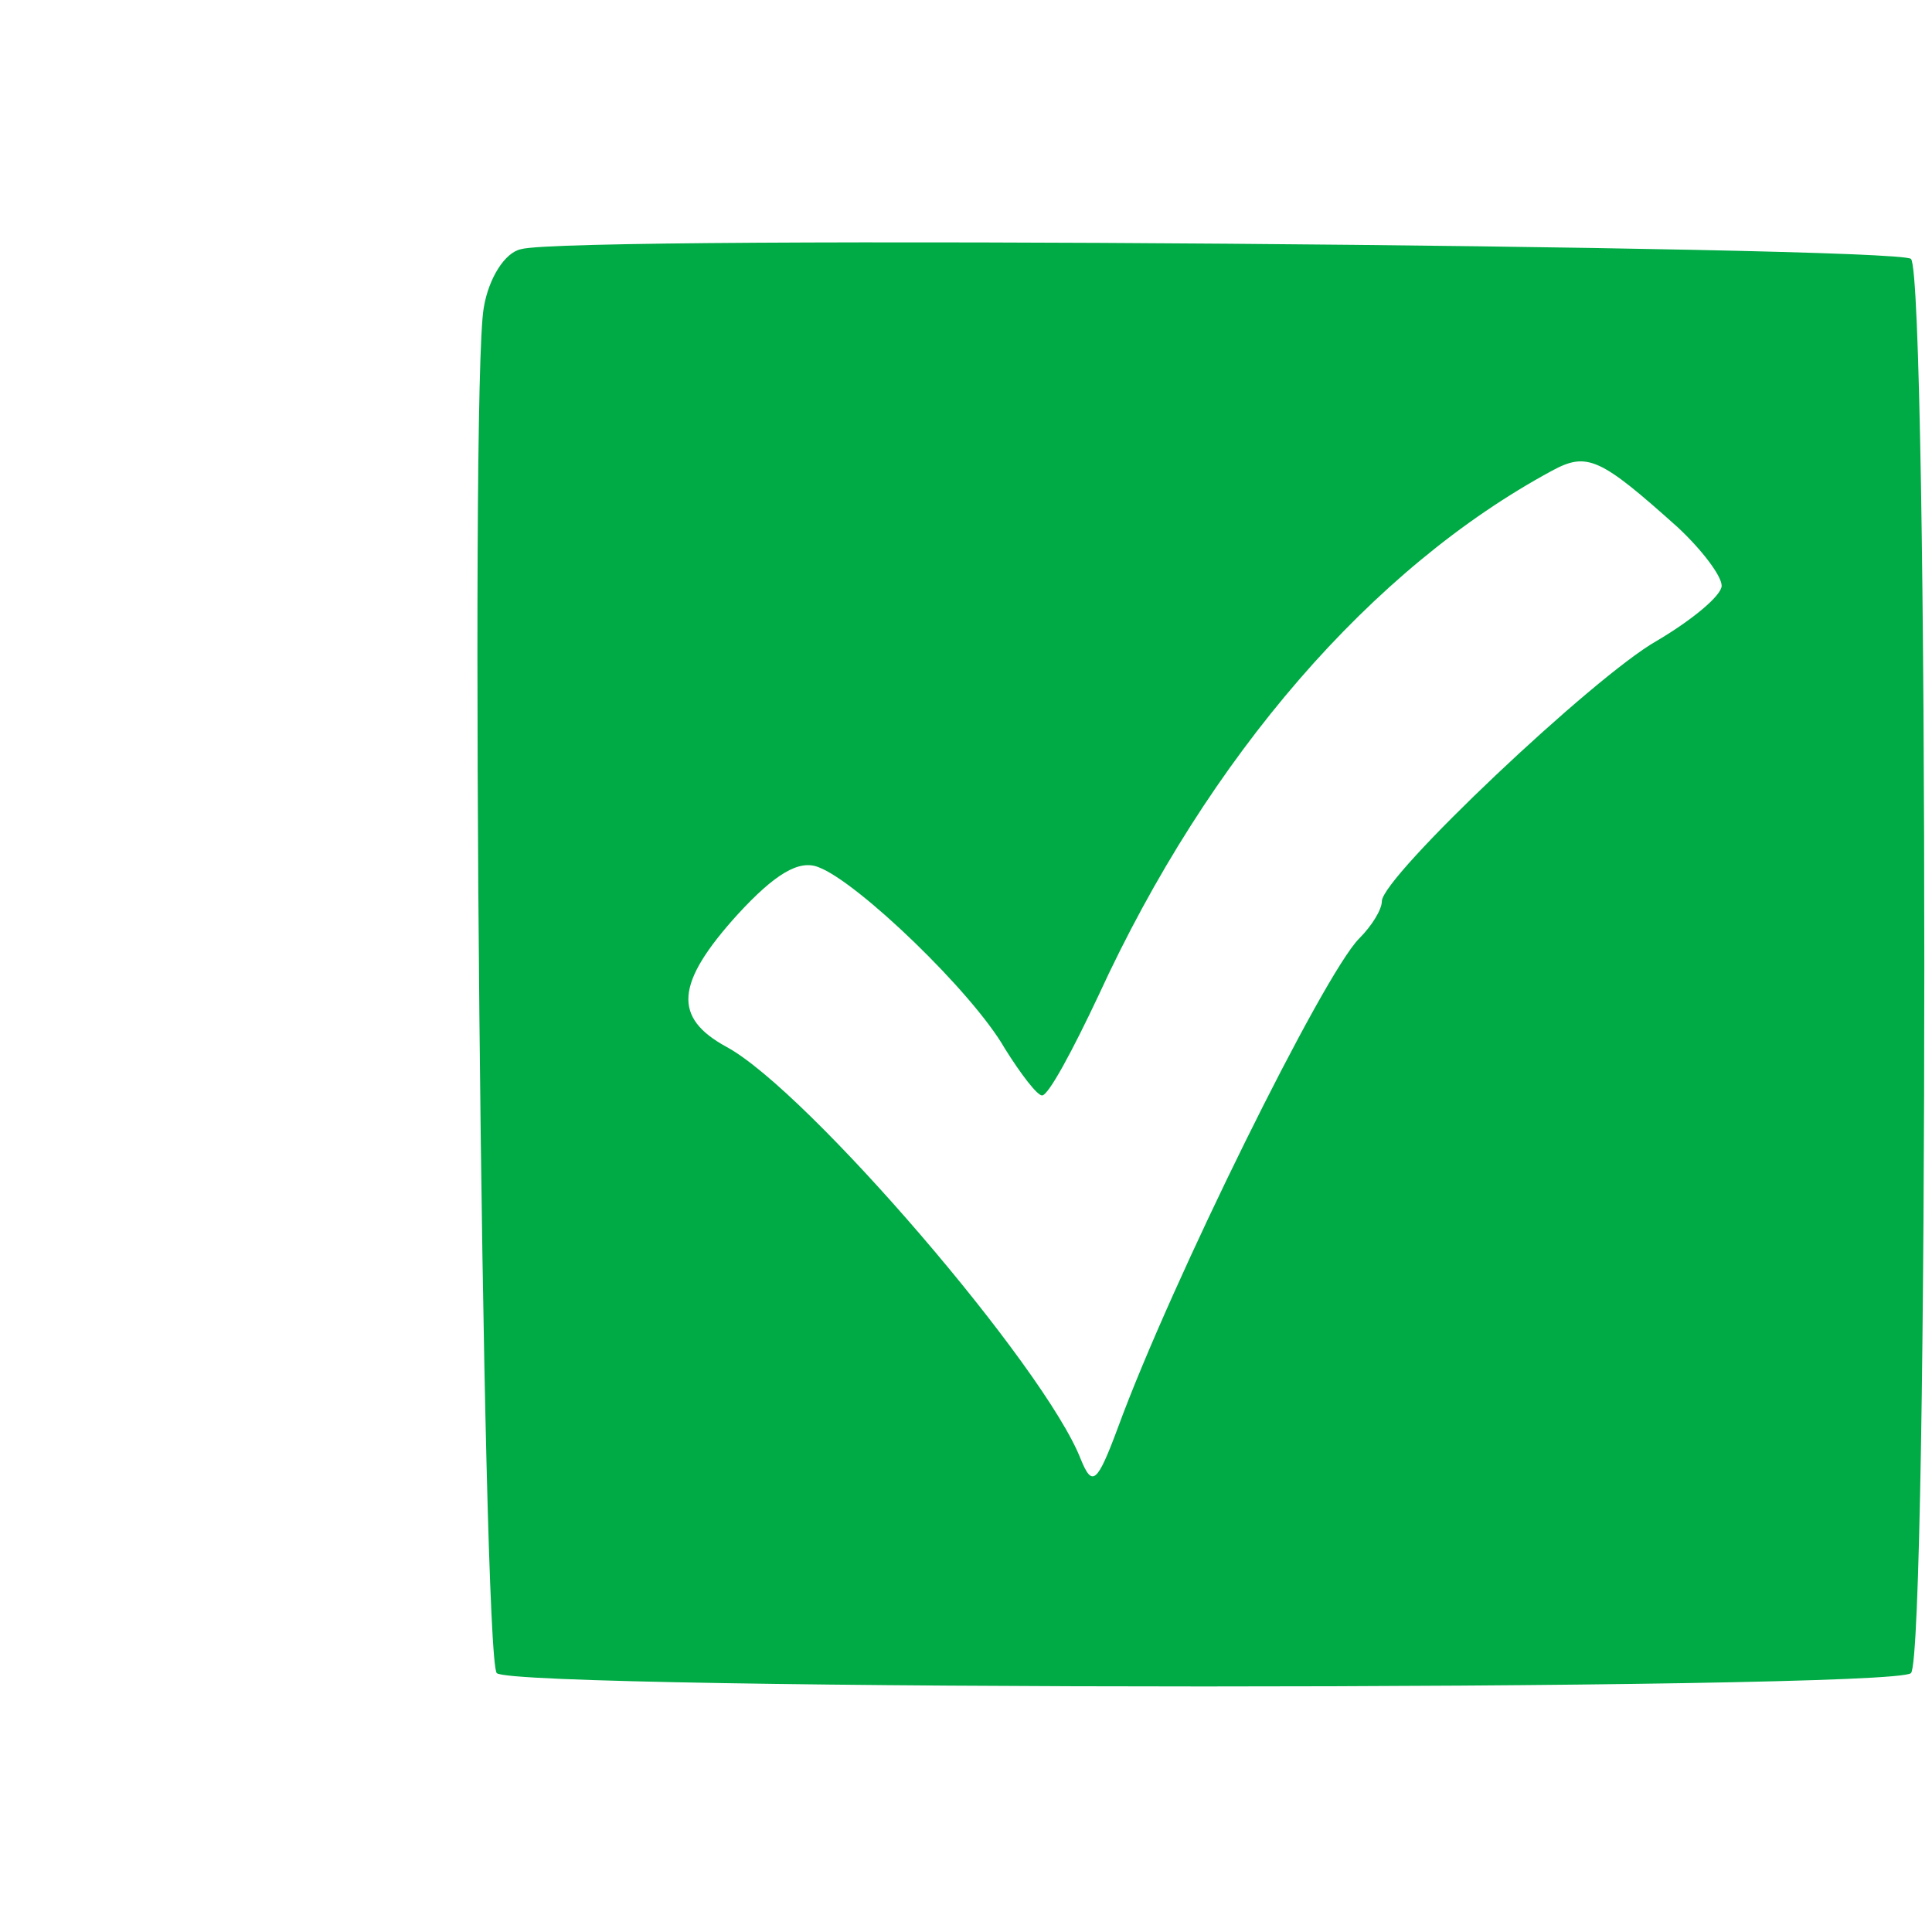 <?xml version="1.0" standalone="no"?>
<!DOCTYPE svg PUBLIC "-//W3C//DTD SVG 20010904//EN"
 "http://www.w3.org/TR/2001/REC-SVG-20010904/DTD/svg10.dtd">
<svg version="1.0" xmlns="http://www.w3.org/2000/svg"
 width="119.4pt" height="119.4pt" viewBox="0 0 119.4 119.4"
 preserveAspectRatio="xMidYMid meet">

<g transform="translate(29.4,104.7) scale(0.1,-0.1)"
fill="#00aa44" stroke="none">
<path d="M28 893 c-10 -2 -20 -18 -23 -36 -9 -49 -1 -834 8 -844 11 -11 863
-11 874 0 11 11 11 863 0 874 -9 8 -829 15 -859 6z m715 -172 c15 -14 27 -30
27 -36 0 -6 -18 -21 -40 -34 -39 -22 -170 -146 -170 -161 0 -5 -6 -15 -14 -23
-22 -22 -116 -212 -149 -302 -13 -35 -16 -37 -23 -20 -22 57 -169 228 -219
255 -33 18 -32 39 7 82 23 25 38 34 50 29 24 -9 95 -77 115 -112 10 -16 20
-29 23 -29 4 0 19 28 35 62 68 148 169 264 280 324 22 12 30 8 78 -35z"/>
</g>
</svg>
